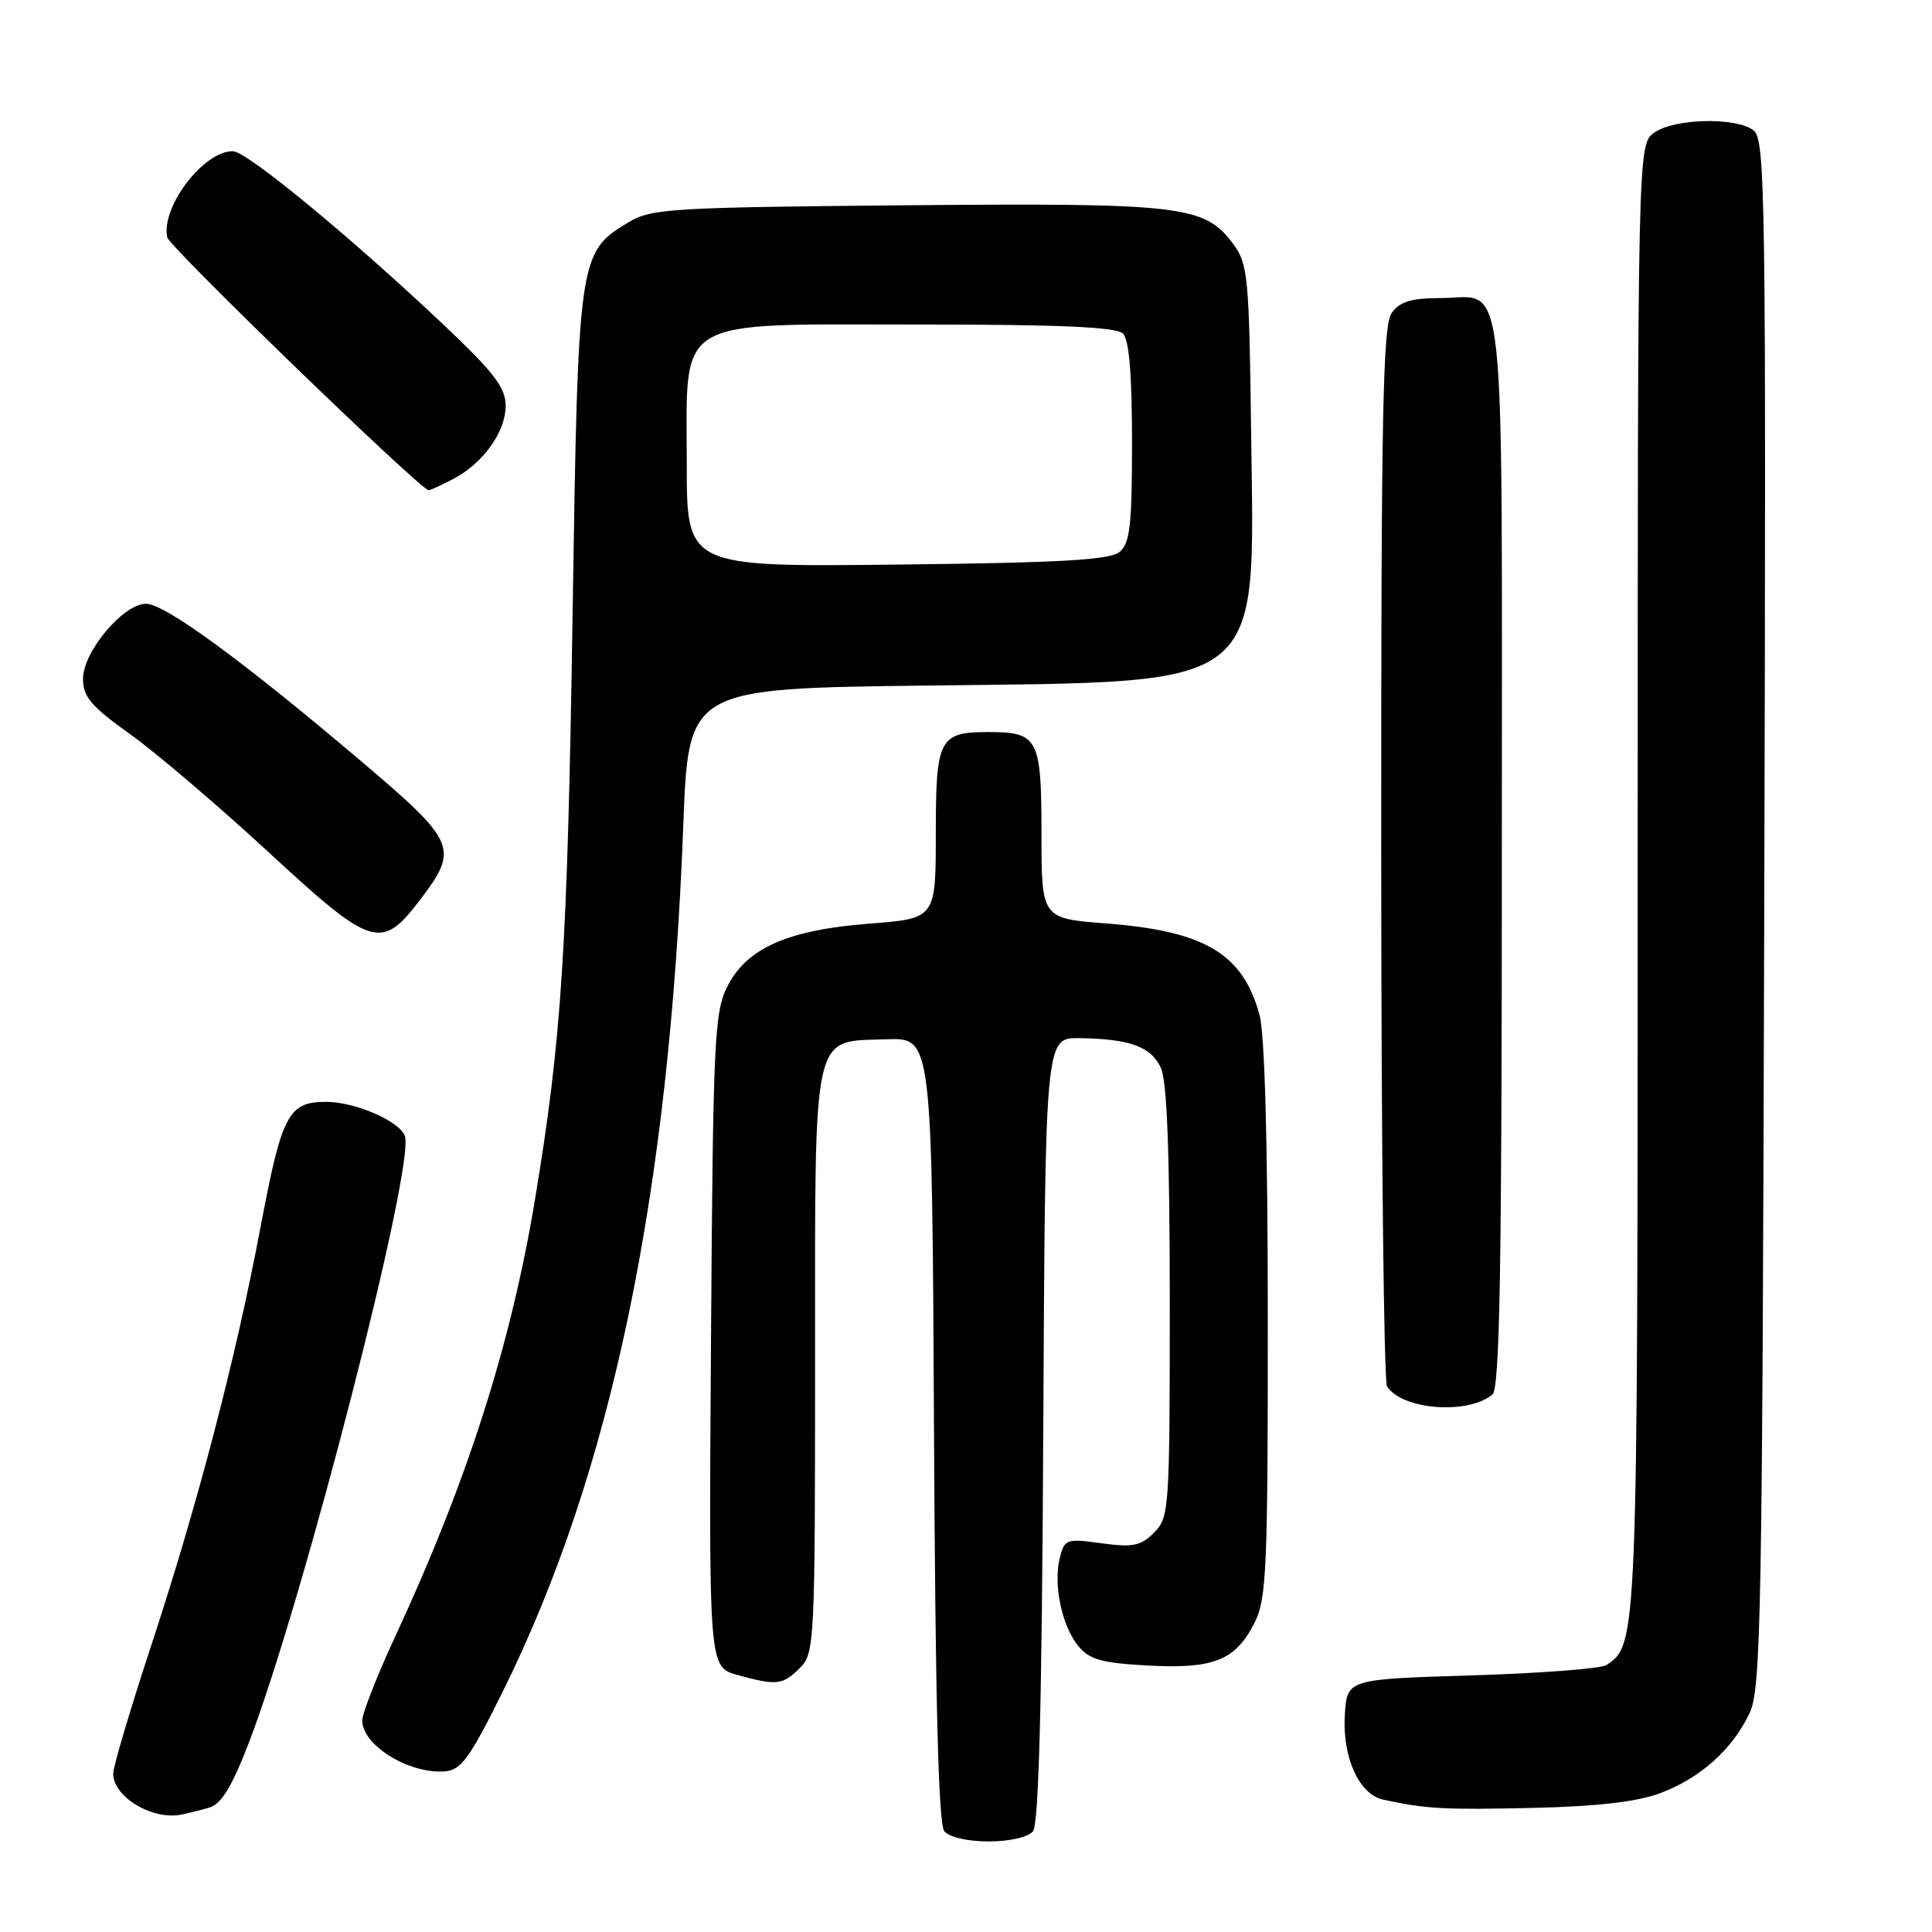 <?xml version="1.0" encoding="UTF-8" standalone="no"?>
<!DOCTYPE svg PUBLIC "-//W3C//DTD SVG 1.1//EN" "http://www.w3.org/Graphics/SVG/1.1/DTD/svg11.dtd" >
<svg xmlns="http://www.w3.org/2000/svg" xmlns:xlink="http://www.w3.org/1999/xlink" version="1.1" viewBox="0 0 256 256">
 <g >
 <path fill="currentColor"
d=" M 136.87 242.66 C 137.65 241.72 138.06 225.71 138.24 189.41 C 138.50 137.50 138.50 137.50 143.00 137.56 C 149.75 137.66 152.53 138.68 153.83 141.52 C 154.64 143.30 155.00 152.93 155.00 172.55 C 155.00 200.04 154.93 201.07 152.92 203.08 C 151.15 204.85 150.10 205.06 145.96 204.49 C 141.31 203.85 141.05 203.94 140.43 206.42 C 139.55 209.94 140.68 215.38 142.85 218.07 C 144.34 219.90 145.91 220.35 152.07 220.69 C 160.83 221.17 163.73 220.01 166.25 214.99 C 167.82 211.86 168.00 207.76 167.99 175.00 C 167.99 151.78 167.59 137.04 166.90 134.50 C 164.68 126.36 159.67 123.37 146.56 122.36 C 138.00 121.70 138.00 121.70 138.00 110.39 C 138.00 97.84 137.56 97.00 131.00 97.00 C 124.44 97.00 124.00 97.84 124.00 110.39 C 124.00 121.70 124.00 121.70 115.27 122.38 C 104.34 123.22 98.91 125.63 96.34 130.79 C 94.65 134.19 94.48 138.08 94.21 177.69 C 93.92 220.88 93.92 220.88 97.71 221.94 C 102.92 223.38 103.71 223.29 106.00 221.00 C 107.93 219.07 108.00 217.67 108.00 180.61 C 108.00 135.79 107.50 138.06 117.50 137.71 C 123.50 137.50 123.50 137.50 123.76 189.41 C 123.94 225.71 124.35 241.72 125.13 242.66 C 125.78 243.44 128.24 244.00 131.00 244.00 C 133.76 244.00 136.22 243.44 136.87 242.66 Z  M 27.70 239.53 C 29.32 239.06 30.69 236.83 32.94 231.01 C 40.14 212.33 55.08 154.24 53.64 150.50 C 52.88 148.53 47.03 146.00 43.22 146.00 C 38.21 146.00 37.35 147.64 34.54 162.50 C 31.21 180.16 26.21 199.30 19.91 218.43 C 17.21 226.64 15.00 234.11 15.00 235.03 C 15.00 238.09 20.16 241.20 24.00 240.45 C 24.82 240.29 26.49 239.88 27.70 239.53 Z  M 219.99 237.60 C 225.30 235.61 229.53 231.83 231.83 227.00 C 233.35 223.81 233.52 214.29 233.77 121.00 C 234.03 25.17 233.93 18.43 232.33 17.25 C 229.94 15.50 221.89 15.69 219.22 17.56 C 217.00 19.11 217.00 19.11 217.00 116.09 C 217.00 217.51 216.98 217.96 212.85 220.63 C 212.11 221.11 204.07 221.72 195.00 222.00 C 178.50 222.50 178.50 222.50 178.20 227.20 C 177.84 232.80 180.07 237.76 183.27 238.46 C 188.96 239.69 191.30 239.82 203.00 239.56 C 211.65 239.36 216.88 238.76 219.99 237.60 Z  M 66.68 224.02 C 81.06 194.93 88.69 158.25 90.54 109.36 C 91.22 91.22 91.22 91.22 122.86 90.84 C 168.18 90.28 166.21 91.82 165.78 57.32 C 165.52 36.60 165.36 34.95 163.40 32.32 C 159.61 27.22 156.70 26.88 120.02 27.20 C 88.82 27.48 86.28 27.64 83.27 29.46 C 76.65 33.46 76.60 33.83 75.87 81.50 C 75.19 125.83 74.43 137.61 70.89 158.94 C 67.70 178.18 61.91 196.27 52.42 216.73 C 49.99 221.96 48.00 227.02 48.00 227.97 C 48.00 231.28 54.25 235.11 59.00 234.71 C 61.11 234.53 62.30 232.88 66.68 224.02 Z  M 197.75 184.79 C 198.73 183.98 199.00 168.39 199.00 113.00 C 199.00 33.05 199.72 39.50 190.77 39.50 C 187.04 39.50 185.49 39.97 184.42 41.44 C 183.23 43.07 183.00 54.43 183.02 112.94 C 183.02 151.20 183.37 183.04 183.79 183.70 C 185.77 186.81 194.48 187.49 197.75 184.79 Z  M 55.71 119.17 C 60.83 112.43 60.47 111.57 47.91 100.91 C 32.21 87.59 21.85 80.00 19.35 80.00 C 16.34 80.00 11.00 86.36 11.00 89.95 C 11.00 92.33 12.07 93.59 17.25 97.29 C 20.69 99.75 28.90 106.75 35.50 112.84 C 49.36 125.64 50.51 126.00 55.71 119.17 Z  M 59.96 63.52 C 63.98 61.44 67.00 57.26 67.00 53.77 C 67.00 51.35 65.47 49.36 58.69 42.95 C 46.43 31.37 32.73 20.08 30.88 20.04 C 27.02 19.95 21.31 27.42 22.16 31.45 C 22.43 32.72 55.60 64.81 56.80 64.96 C 56.96 64.98 58.39 64.33 59.96 63.52 Z  M 91.00 61.51 C 91.00 41.74 88.91 43.00 121.75 43.00 C 140.52 43.00 147.93 43.33 148.80 44.20 C 149.61 45.01 150.00 49.66 150.00 58.58 C 150.00 69.61 149.73 71.98 148.35 73.13 C 147.06 74.20 140.63 74.57 118.85 74.81 C 91.00 75.12 91.00 75.12 91.00 61.51 Z "/>
</g>
</svg>
